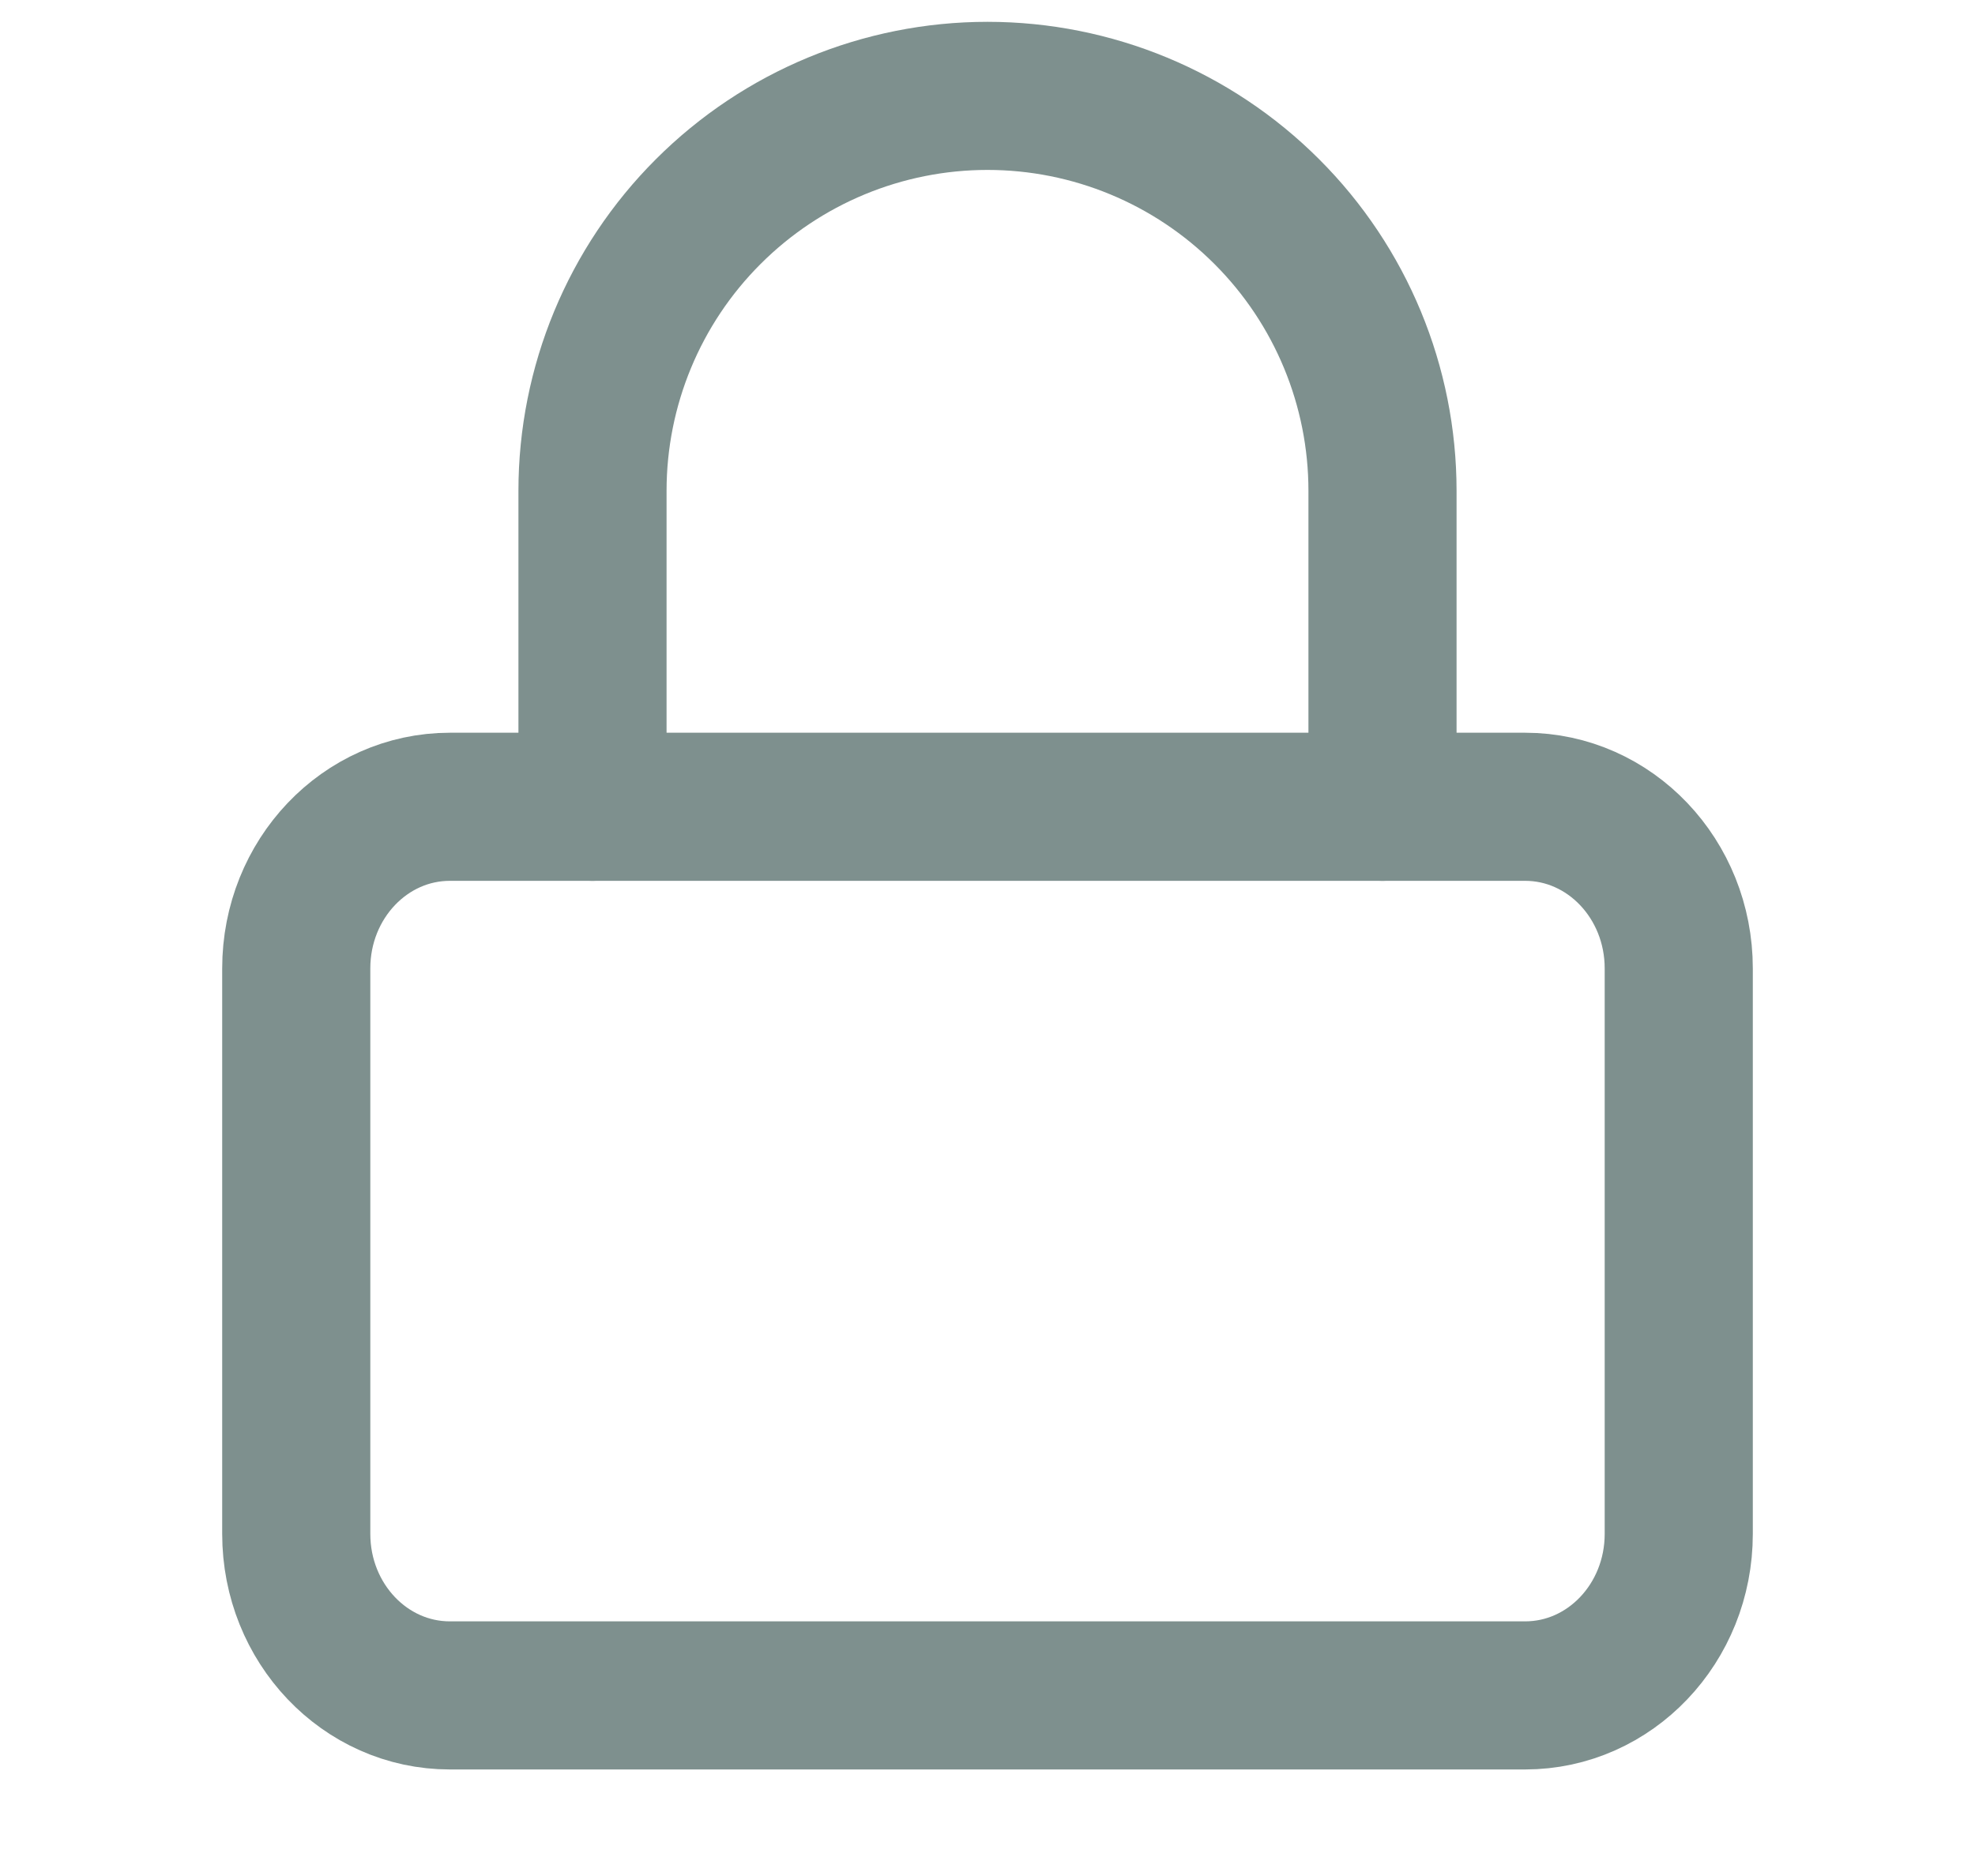 <svg width="20" height="19" viewBox="0 0 20 19" fill="none" xmlns="http://www.w3.org/2000/svg">
<g clip-path="url(#clip0_14_161)">
<path d="M15.444 8.171H4.556C3.696 8.171 3 8.904 3 9.808V15.535C3 16.439 3.696 17.171 4.556 17.171H15.444C16.304 17.171 17 16.439 17 15.535V9.808C17 8.904 16.304 8.171 15.444 8.171Z" stroke="#7E908E" stroke-width="1.5" stroke-linecap="round" stroke-linejoin="round"/>
<path d="M6 8.171V4.971C6 3.911 6.421 2.893 7.172 2.143C7.922 1.393 8.939 0.971 10 0.971C11.061 0.971 12.078 1.393 12.828 2.143C13.579 2.893 14 3.911 14 4.971V8.171" stroke="#7E908E" stroke-width="1.5" stroke-linecap="round" stroke-linejoin="round"/>
</g>
<defs>
<clipPath id="clip0_14_161">
<rect width="20" height="18" fill="white" transform="translate(0 0.071)"/>
</clipPath>
</defs>
</svg>

